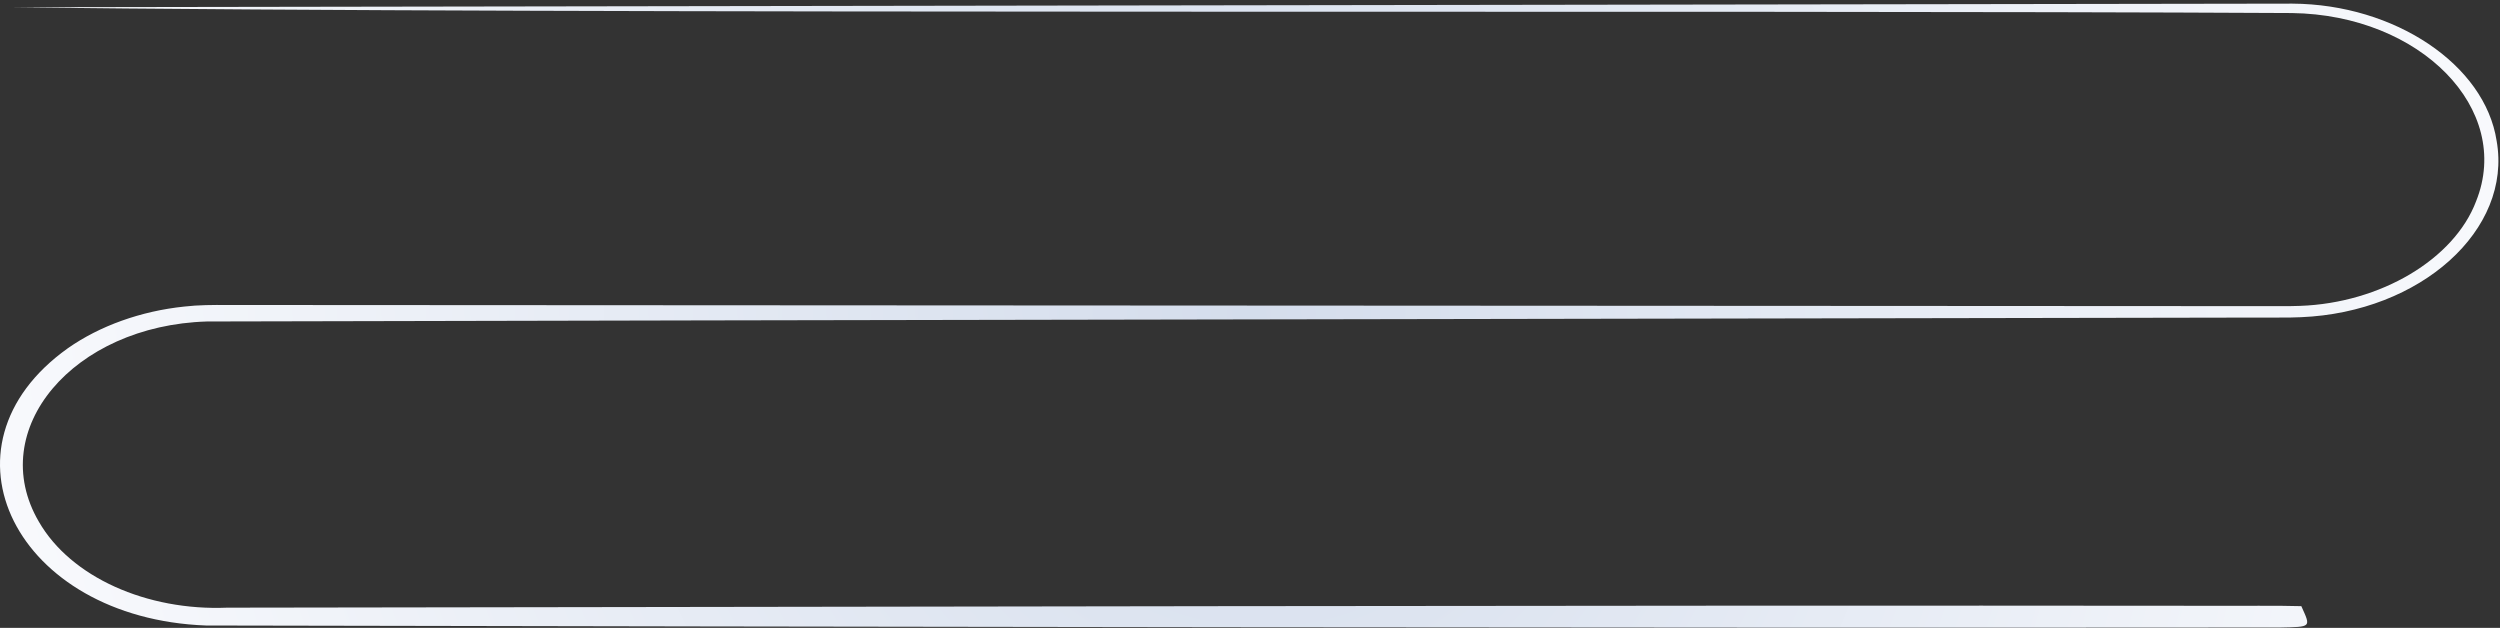 <svg width="661" height="166" viewBox="0 0 661 166" fill="none" xmlns="http://www.w3.org/2000/svg">
<rect x="0" y="0" width="661" height="166" fill="#333333" stroke="none"/>
<path d="M606.061 0.959C451.305 1.175 160.738 1.678 3.048 1.922C157.336 3.834 452.96 2.62 605.977 3.45C640.025 3.918 664.447 28.893 654.68 53.213C648.895 68.545 629.408 80.122 608.108 80.876C606.36 80.959 604.603 80.945 602.752 80.945H597.266C432.286 80.848 225.097 80.736 60.06 80.638C56.378 80.617 52.35 80.624 48.714 81.057C37.255 82.25 26.358 86.165 17.927 92.083C-18.607 118.14 4.254 163.5 54.453 165.384C221.602 165.719 430.136 166.082 597.266 165.921H602.752C611.276 165.733 611 165.921 608.472 160.269C602.556 160.081 592.154 160.213 586.312 160.171C425.547 159.99 220.826 160.45 60.07 160.667C38.844 161.546 18.712 152.614 10.273 137.938C-3.952 113.618 19.357 86.053 54.714 85C221.76 84.595 430.248 84.309 597.276 83.967C600.491 83.925 605.192 84.037 608.36 83.869C640.044 82.557 664.279 60.757 660.111 37.254C657.026 17.107 633.193 1.112 606.061 0.959Z" fill="url(#paint0_radial_322_27363)"/>
<defs>
<radialGradient id="paint0_radial_322_27363" cx="0" cy="0" r="1" gradientUnits="userSpaceOnUse" gradientTransform="translate(330.289 83.46) rotate(159.748) scale(352.052 384.306)">
<stop stop-color="#D4DDEC"/>
<stop offset="0.959" stop-color="#F9FAFD"/>
</radialGradient>
</defs>
</svg>
